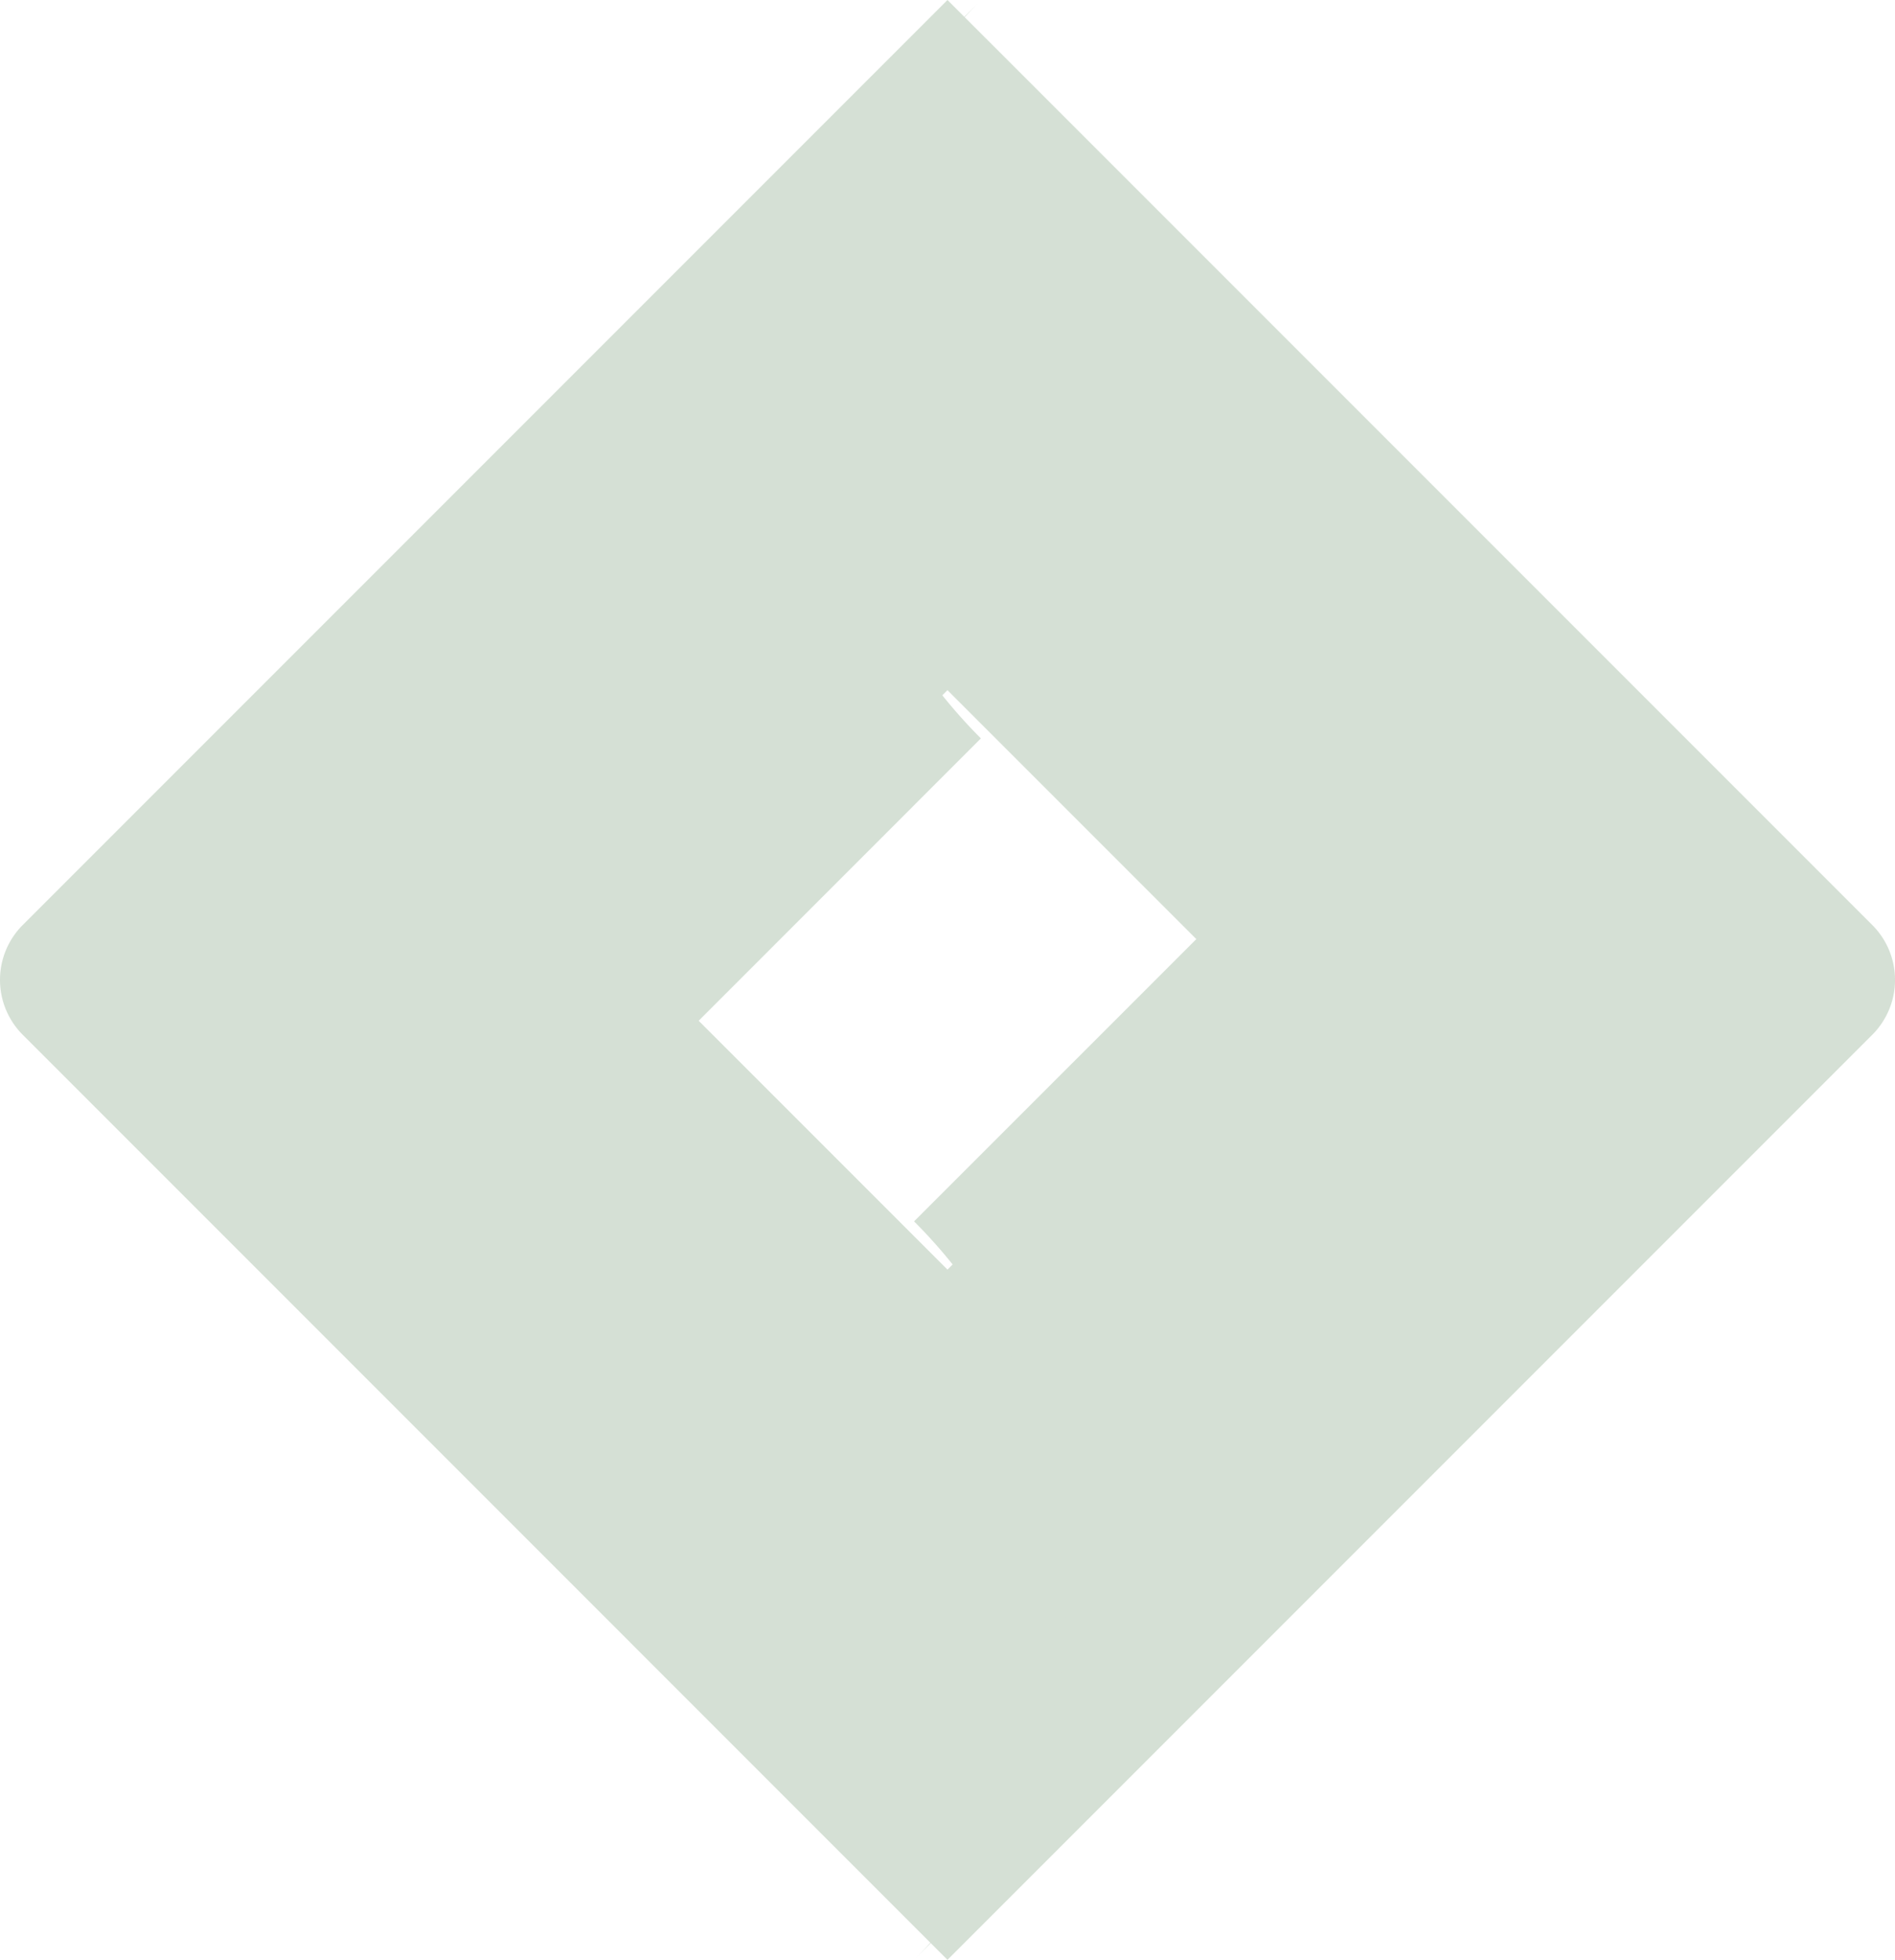 <svg xmlns="http://www.w3.org/2000/svg" width="77.375" height="80" viewBox="0 0 77.375 80">
  <g id="Group_6" data-name="Group 6" transform="translate(-1908.694 -167.463)">
    <path id="path8005" d="M76.449,37.76,42.023,3.334,38.686,0,.926,37.76a3.169,3.169,0,0,0,0,4.477L24.6,65.912,38.686,80,76.449,42.237a3.167,3.167,0,0,0,0-4.477ZM38.686,51.825,26.861,40,38.686,28.172,50.514,40Z" transform="translate(1908.694 167.463)" fill="#d5e0d5"/>
    <path id="path8015" d="M46.69,30.179A21.308,21.308,0,0,1,46.6.138L18.911,27.817,33.983,42.889Z" transform="translate(1902.055 167.425)" fill="#d5e0d5"/>
    <path id="path8025" d="M70.2,59.414,57.51,72.1a21.3,21.3,0,0,1,0,30.144L85.267,74.486,70.2,59.414Z" transform="translate(1888.506 145.219)" fill="#d5e0d5"/>
  </g>
</svg>

